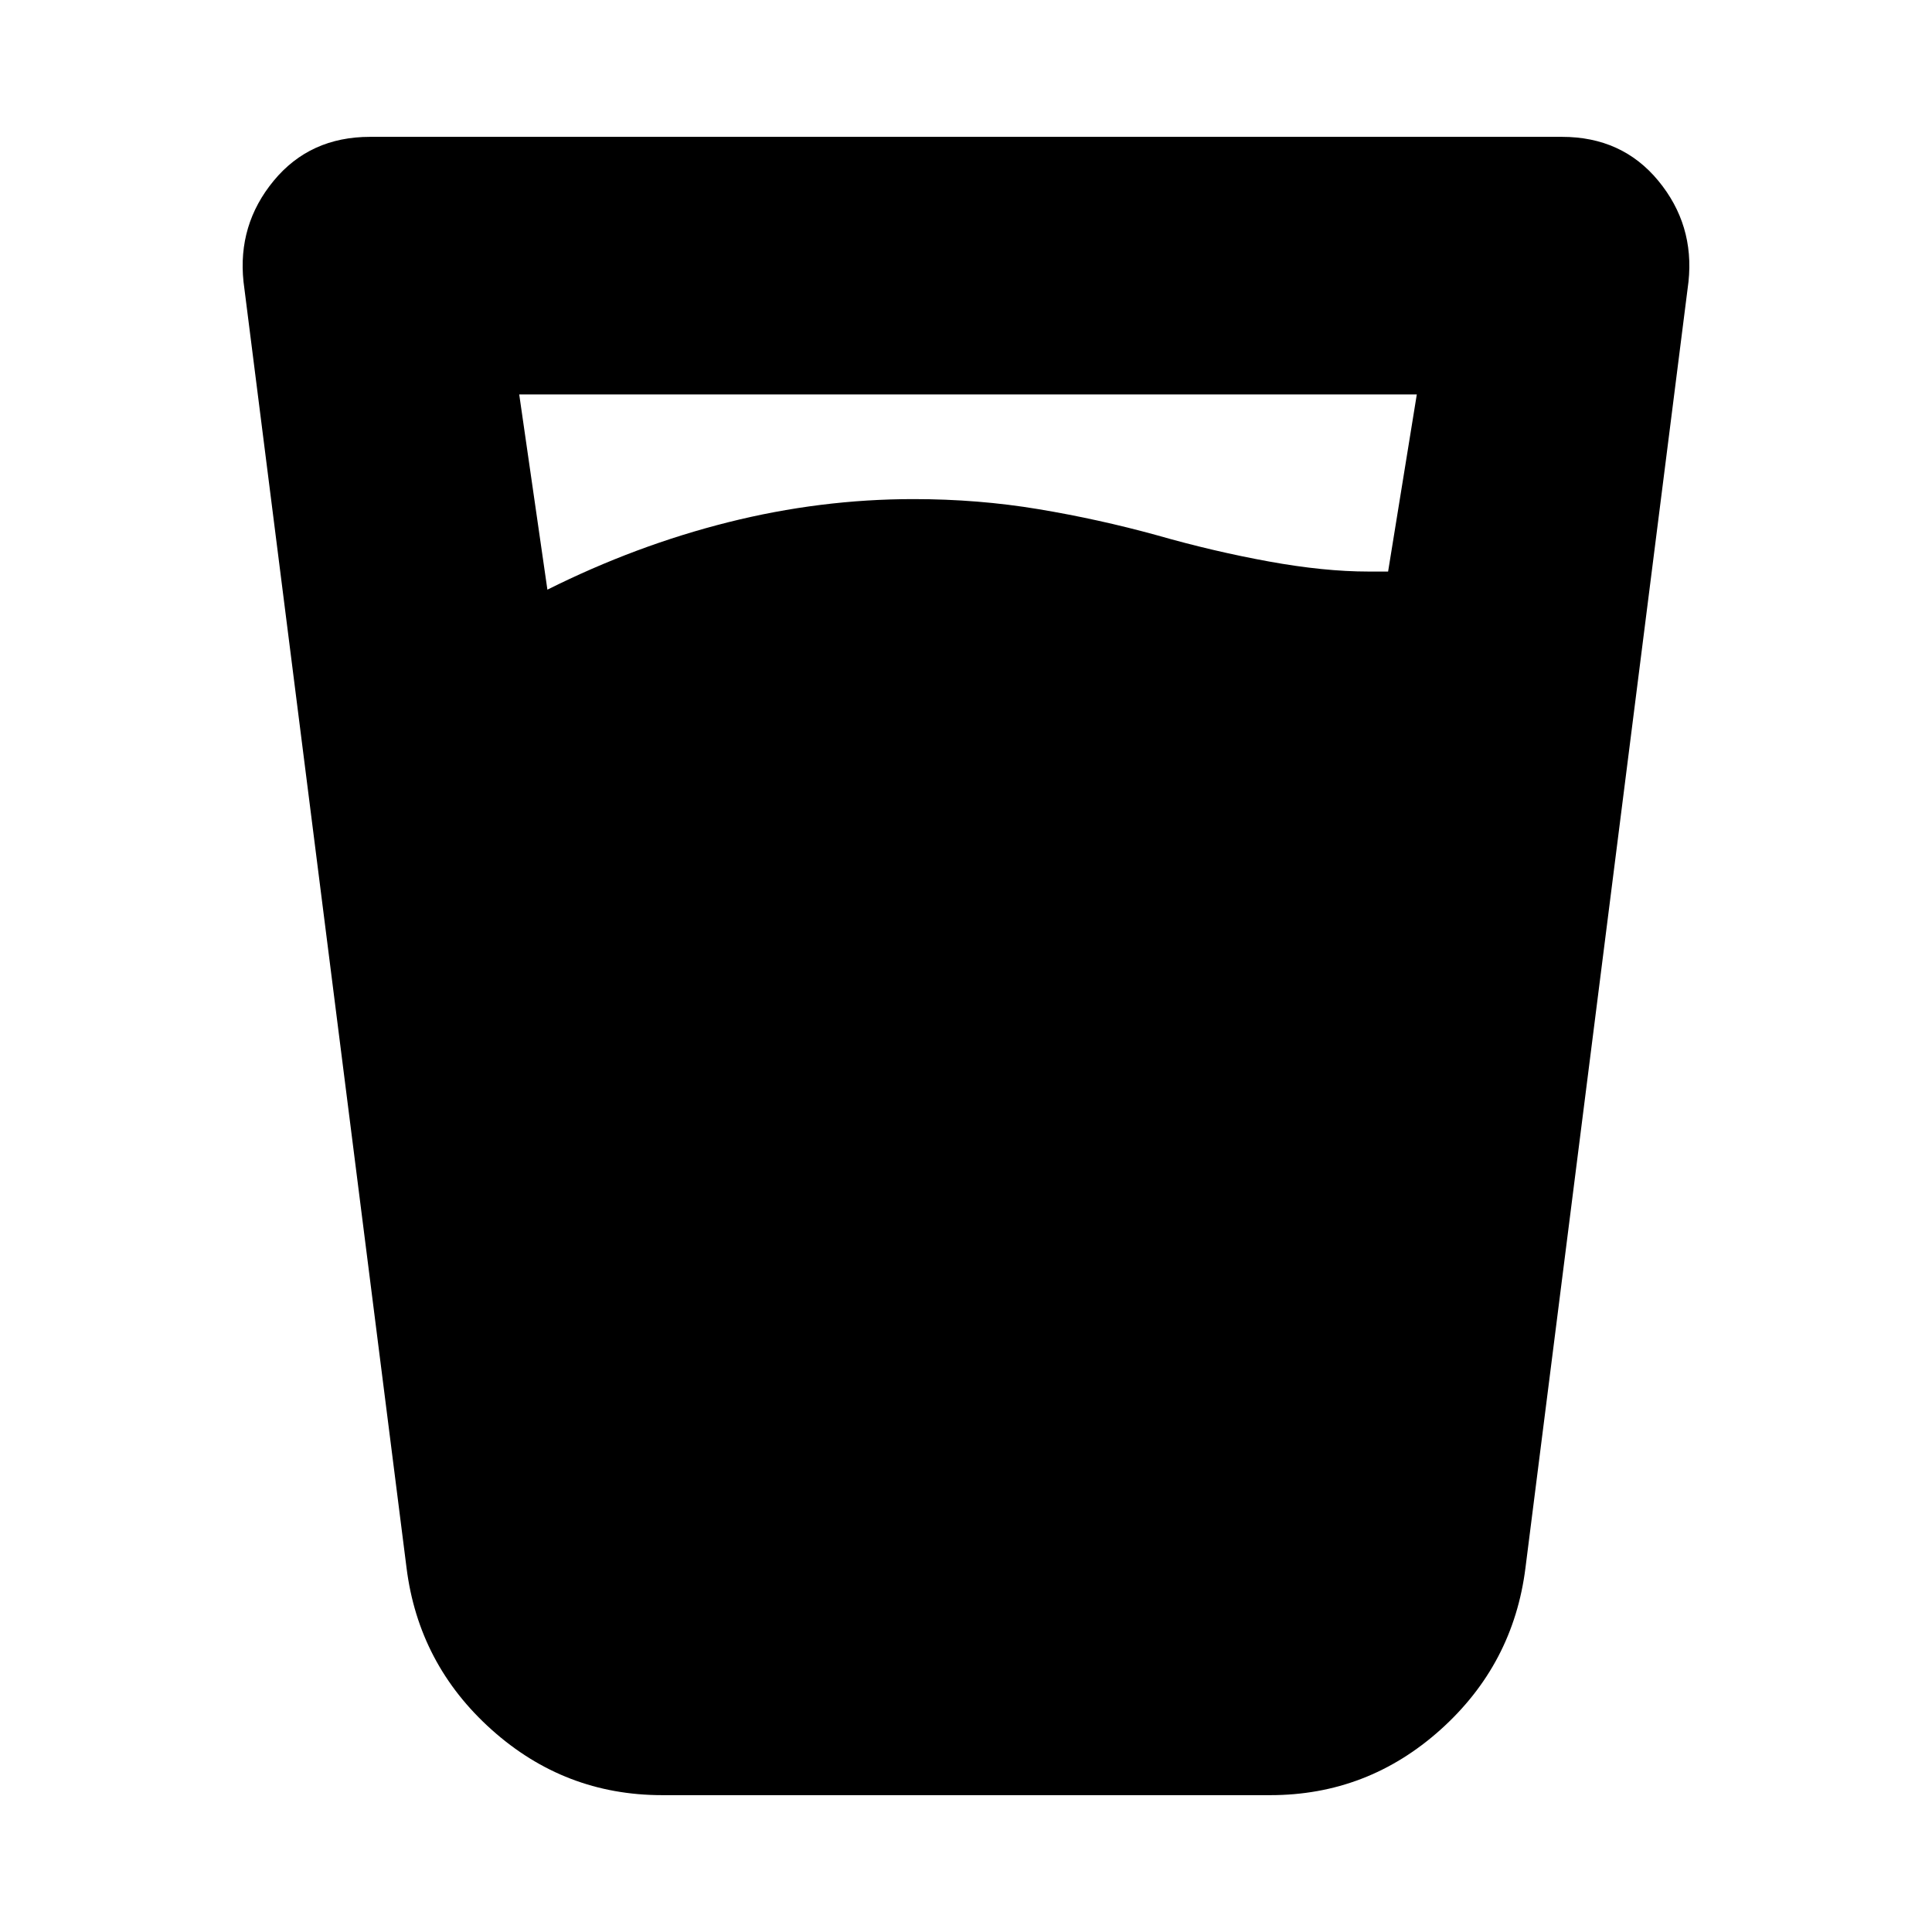 <svg xmlns="http://www.w3.org/2000/svg" height="20" viewBox="0 96 960 960" width="20"><path d="m258 292 14 97q44-22 89.832-33.5 45.831-11.5 92.086-11.5Q486 344 516 349t59 13q28 8 55.5 13t49.5 5h9.741L704 292H258Zm71 696q-48.377 0-84.688-32.5Q208 923 202 875l-81-639q-3-28.364 15-50.182T183.865 164h592.27Q806 164 824 185.818q18 21.818 15 50.182l-81 639q-6 48-42.252 80.5-36.251 32.5-84.547 32.5H329Z"/></svg>